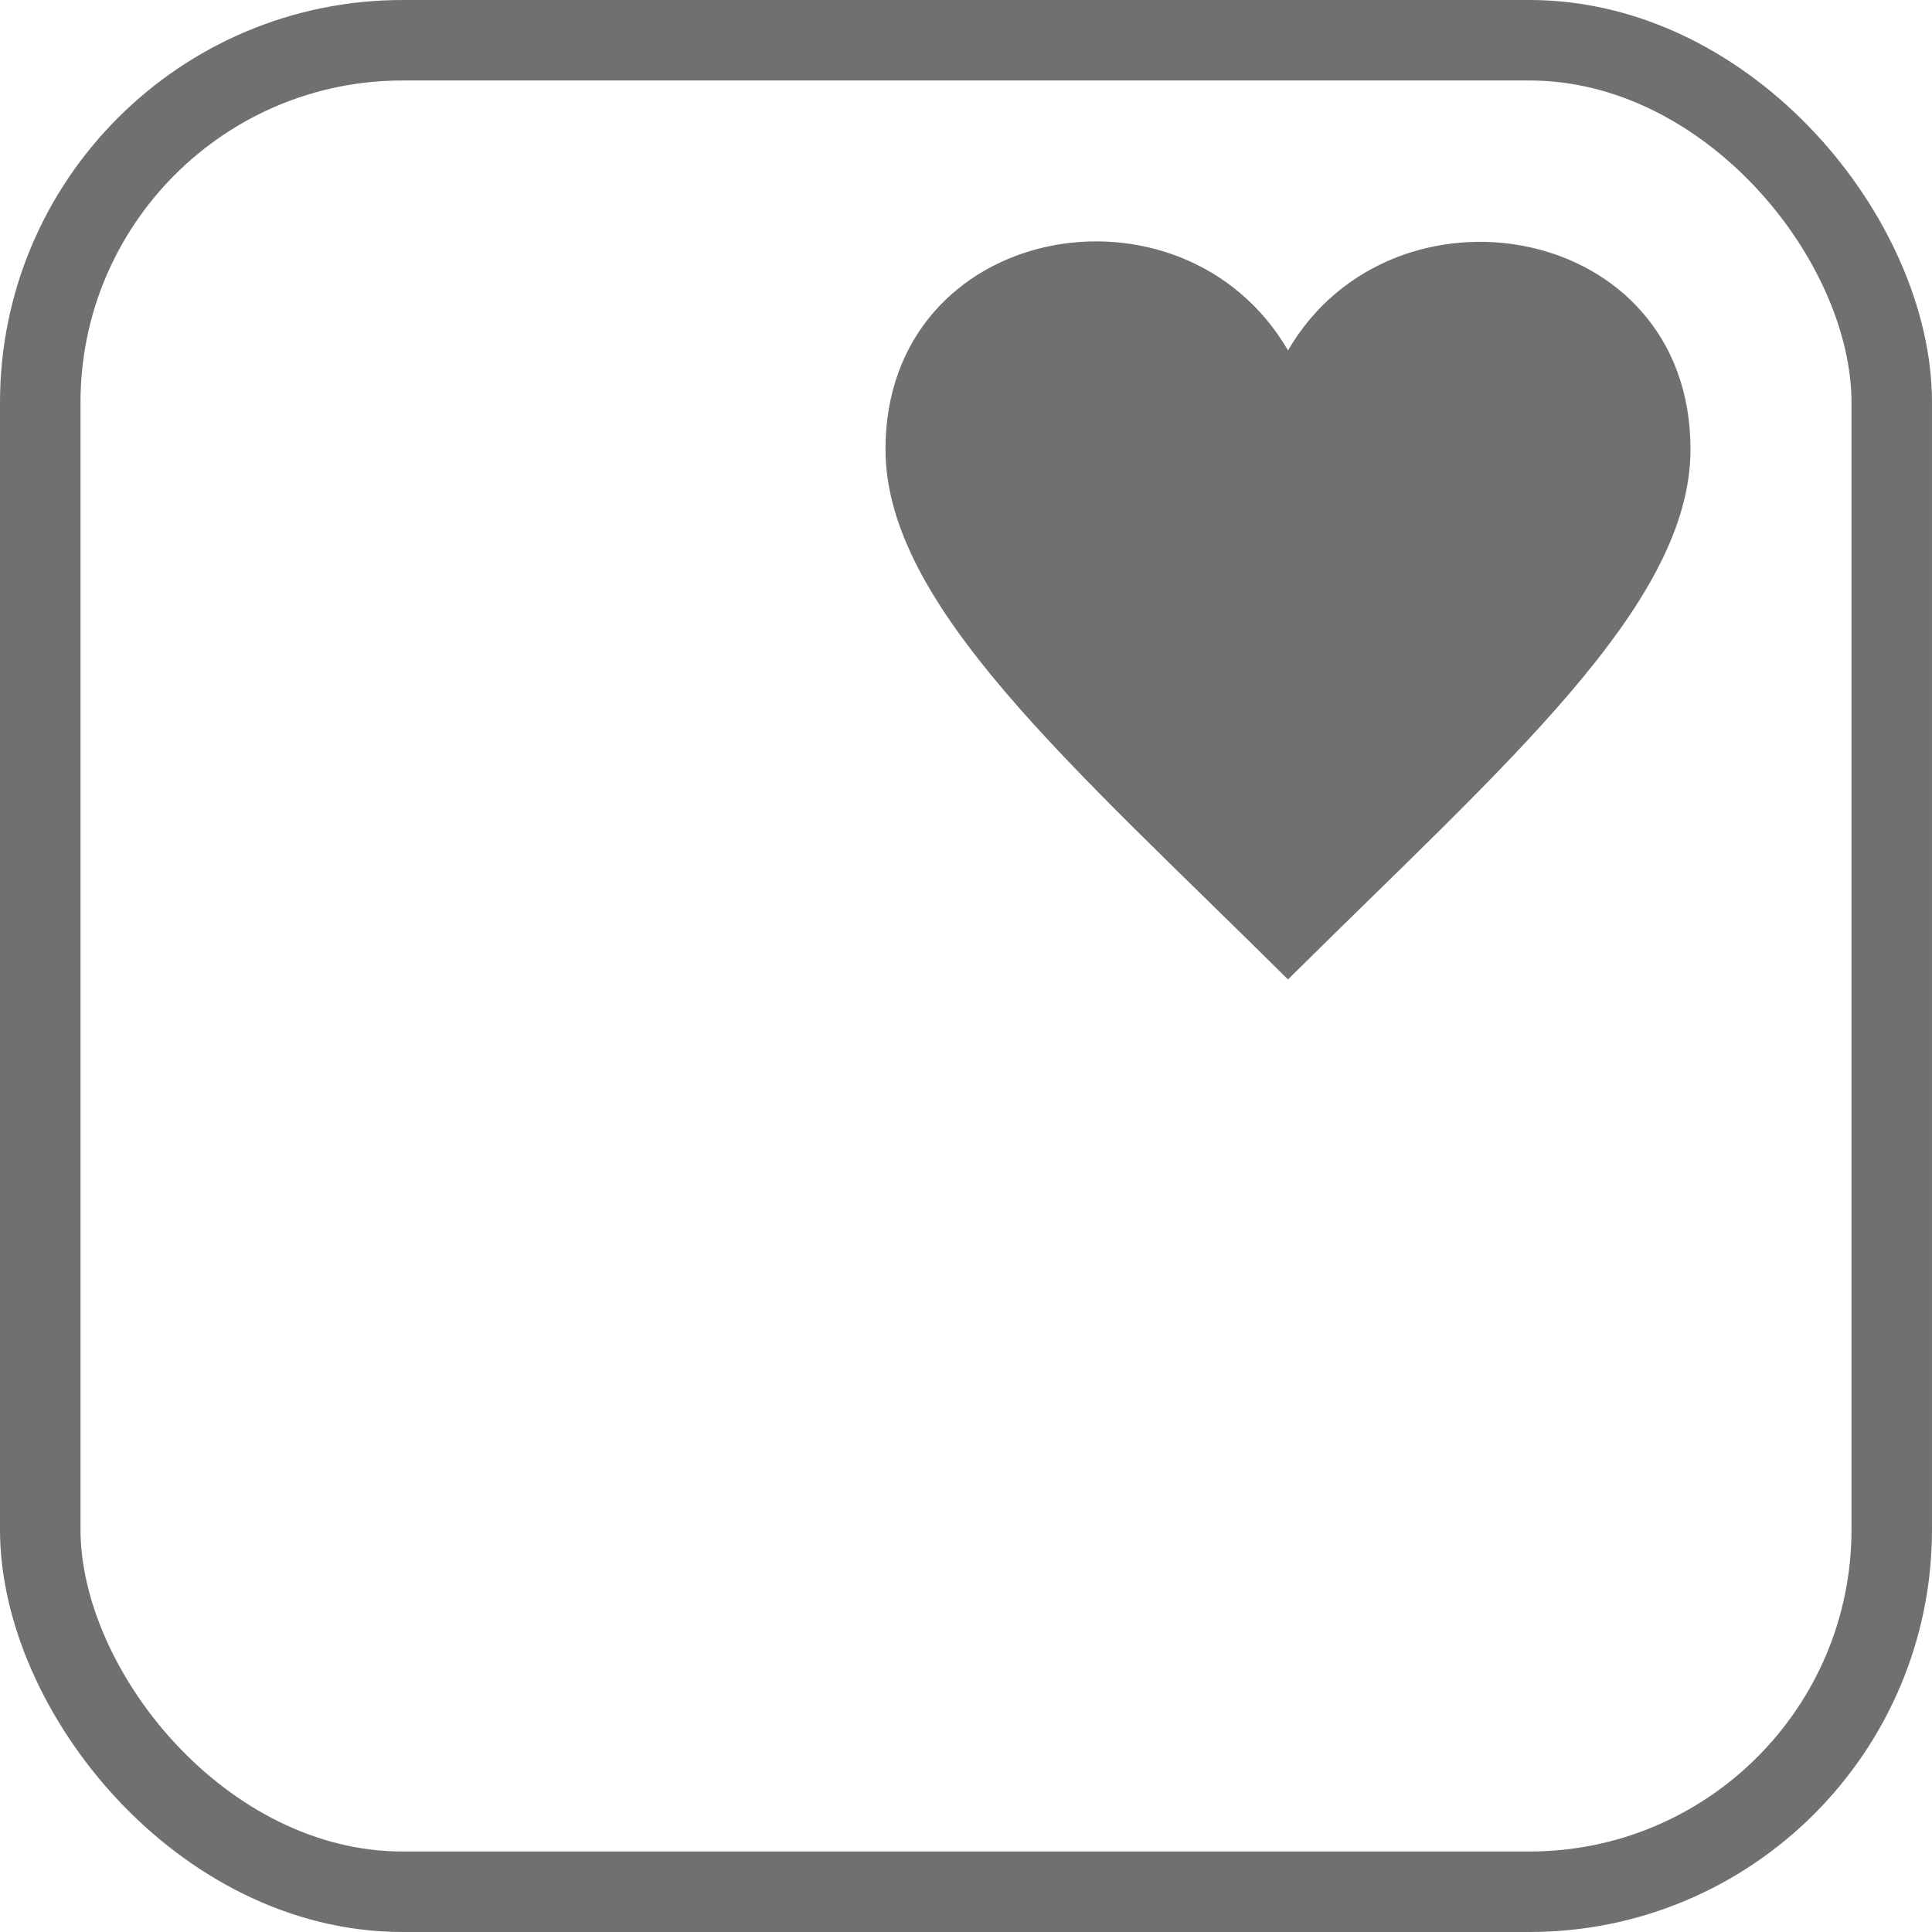 <svg xmlns="http://www.w3.org/2000/svg" width="24" height="24" viewBox="0 0 24 24">
  <g id="Apple_Health_Goals_" data-name="Apple Health Goals " transform="translate(8 1201)">
    <path id="iconmonstr-favorite-3" d="M5,2.353C3.688.1,0,.759,0,3.58c0,1.942,2.321,3.928,5,6.587,2.679-2.659,5-4.645,5-6.587C10,.75,6.3.119,5,2.353Z" transform="translate(3 -1199)" fill="#707070"/>
    <g id="Rectangle_47" data-name="Rectangle 47" transform="translate(-8 -1201)" fill="none" stroke="#707070" stroke-width="1">
      <rect width="24" height="24" rx="5" stroke="none"/>
      <rect x="0.5" y="0.5" width="23" height="23" rx="4.5" fill="none"/>
    </g>
  </g>
</svg>
